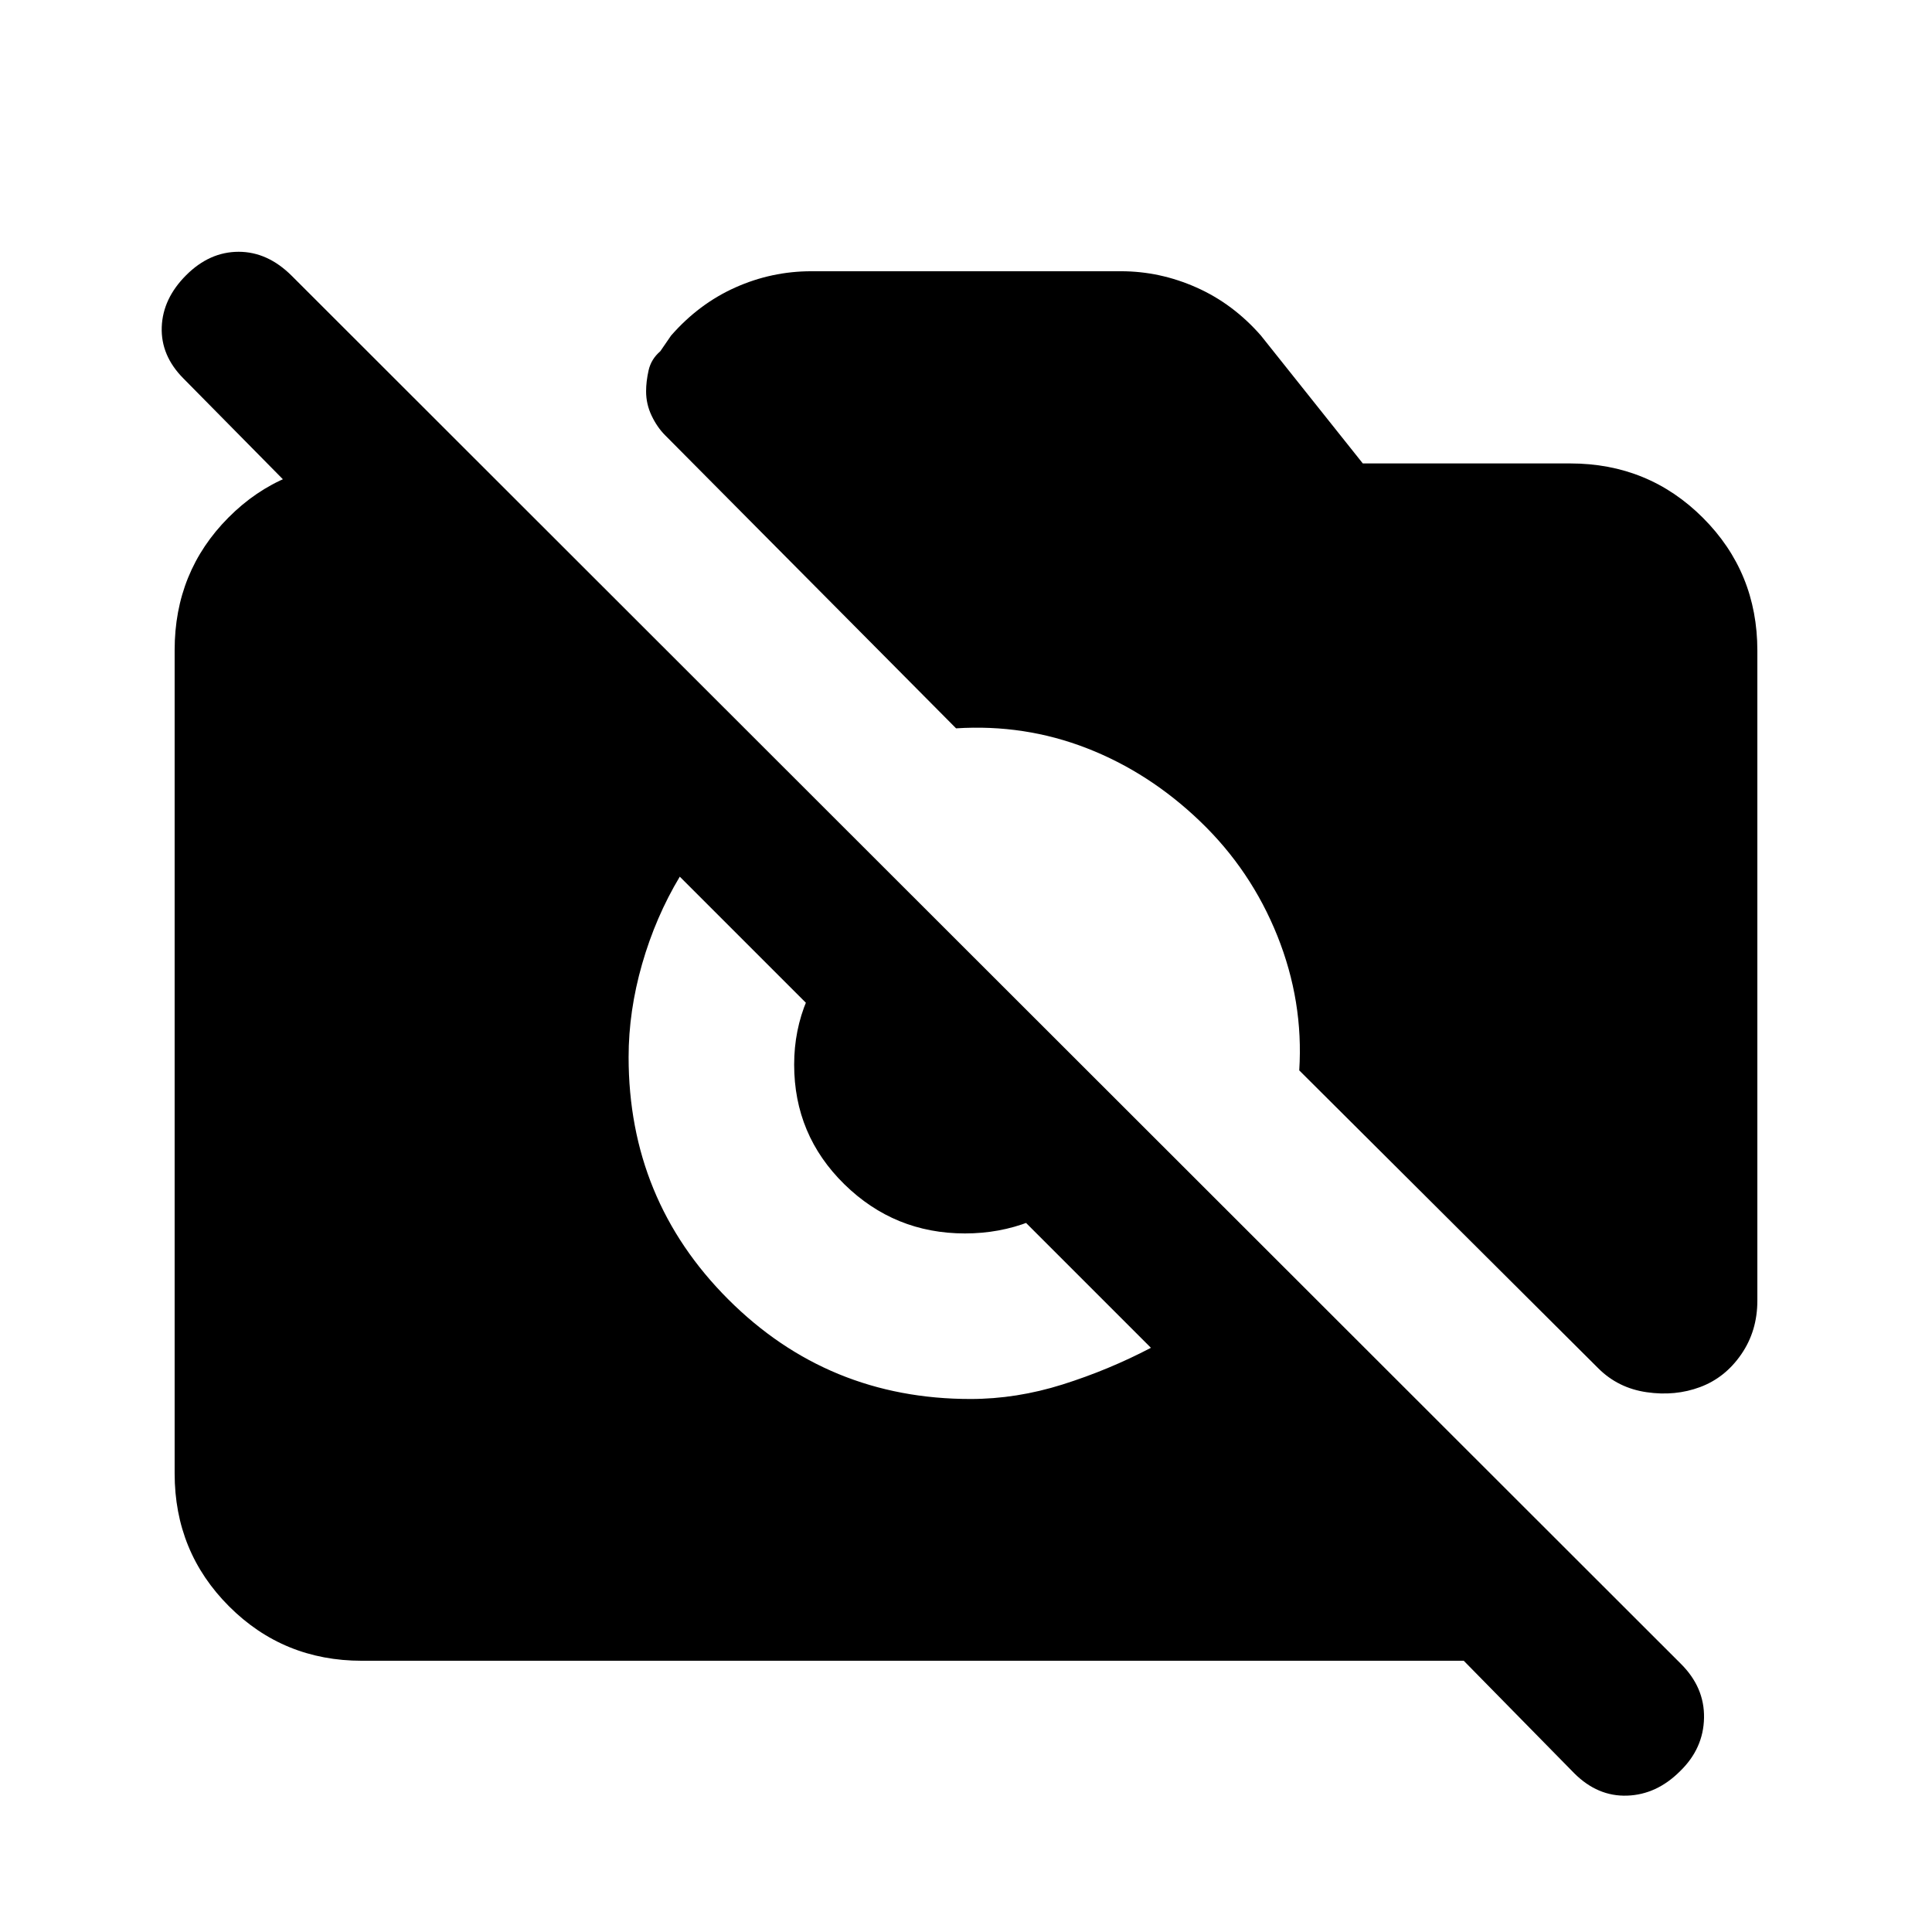 <svg xmlns="http://www.w3.org/2000/svg" height="20" viewBox="0 -960 960 960" width="20"><path d="m782.22-78.89-54.89-55.89H179.78q-38.94 0-65.97-27.04t-27.03-66V-637q0-38.96 26.74-65.84 26.73-26.88 65.26-26.88h24.33l-1.5 69.72L91.13-771.96q-11.26-11.34-10.76-25.51.5-14.16 12.13-25.79 11.63-11.63 26.08-11.63 14.44 0 26.41 11.97l690.04 689.47q11.97 11.79 11.69 27.04-.28 15.25-11.92 26.52-11.63 11.63-26.29 12.13-14.66.5-26.29-11.13Zm62.58-191.89q-12.39 4.63-26.59 2.56-14.21-2.06-24.04-11.89L645.59-428.13q2.17-34.31-10.89-66.88-13.07-32.58-38.27-56.77-25.34-24.35-56.35-36.42-31-12.06-65.01-9.89L330.48-743.74q-3.94-3.94-6.69-9.7-2.75-5.76-2.75-12.1 0-4.92 1.25-10.46 1.25-5.54 5.82-9.48l5.35-7.78q13.83-15.8 31.89-23.88 18.06-8.08 37.8-8.08h153.88q19.34 0 37.51 8.08 18.17 8.08 32 23.88l50.63 63.54h103.05q38.94 0 65.97 27.03t27.03 65.97v323q0 15.08-8.01 26.69-8.01 11.62-20.41 16.25Zm-362.54 5.93q22.83 0 45.73-7.21 22.9-7.22 43.9-18.22L337.78-524.39q-12 20-18.72 43.4-6.71 23.4-6.71 46.23 0 70.89 49.51 120.4 49.51 49.51 120.4 49.51Zm-2.78-82.26q-35.01 0-59.94-24.45-24.93-24.46-24.93-59.45 0-17.11 6.4-32.19 6.4-15.08 18.5-27.95l120.14 119.51q-12.87 12.73-27.95 18.63-15.09 5.9-32.22 5.9Z"/></svg>